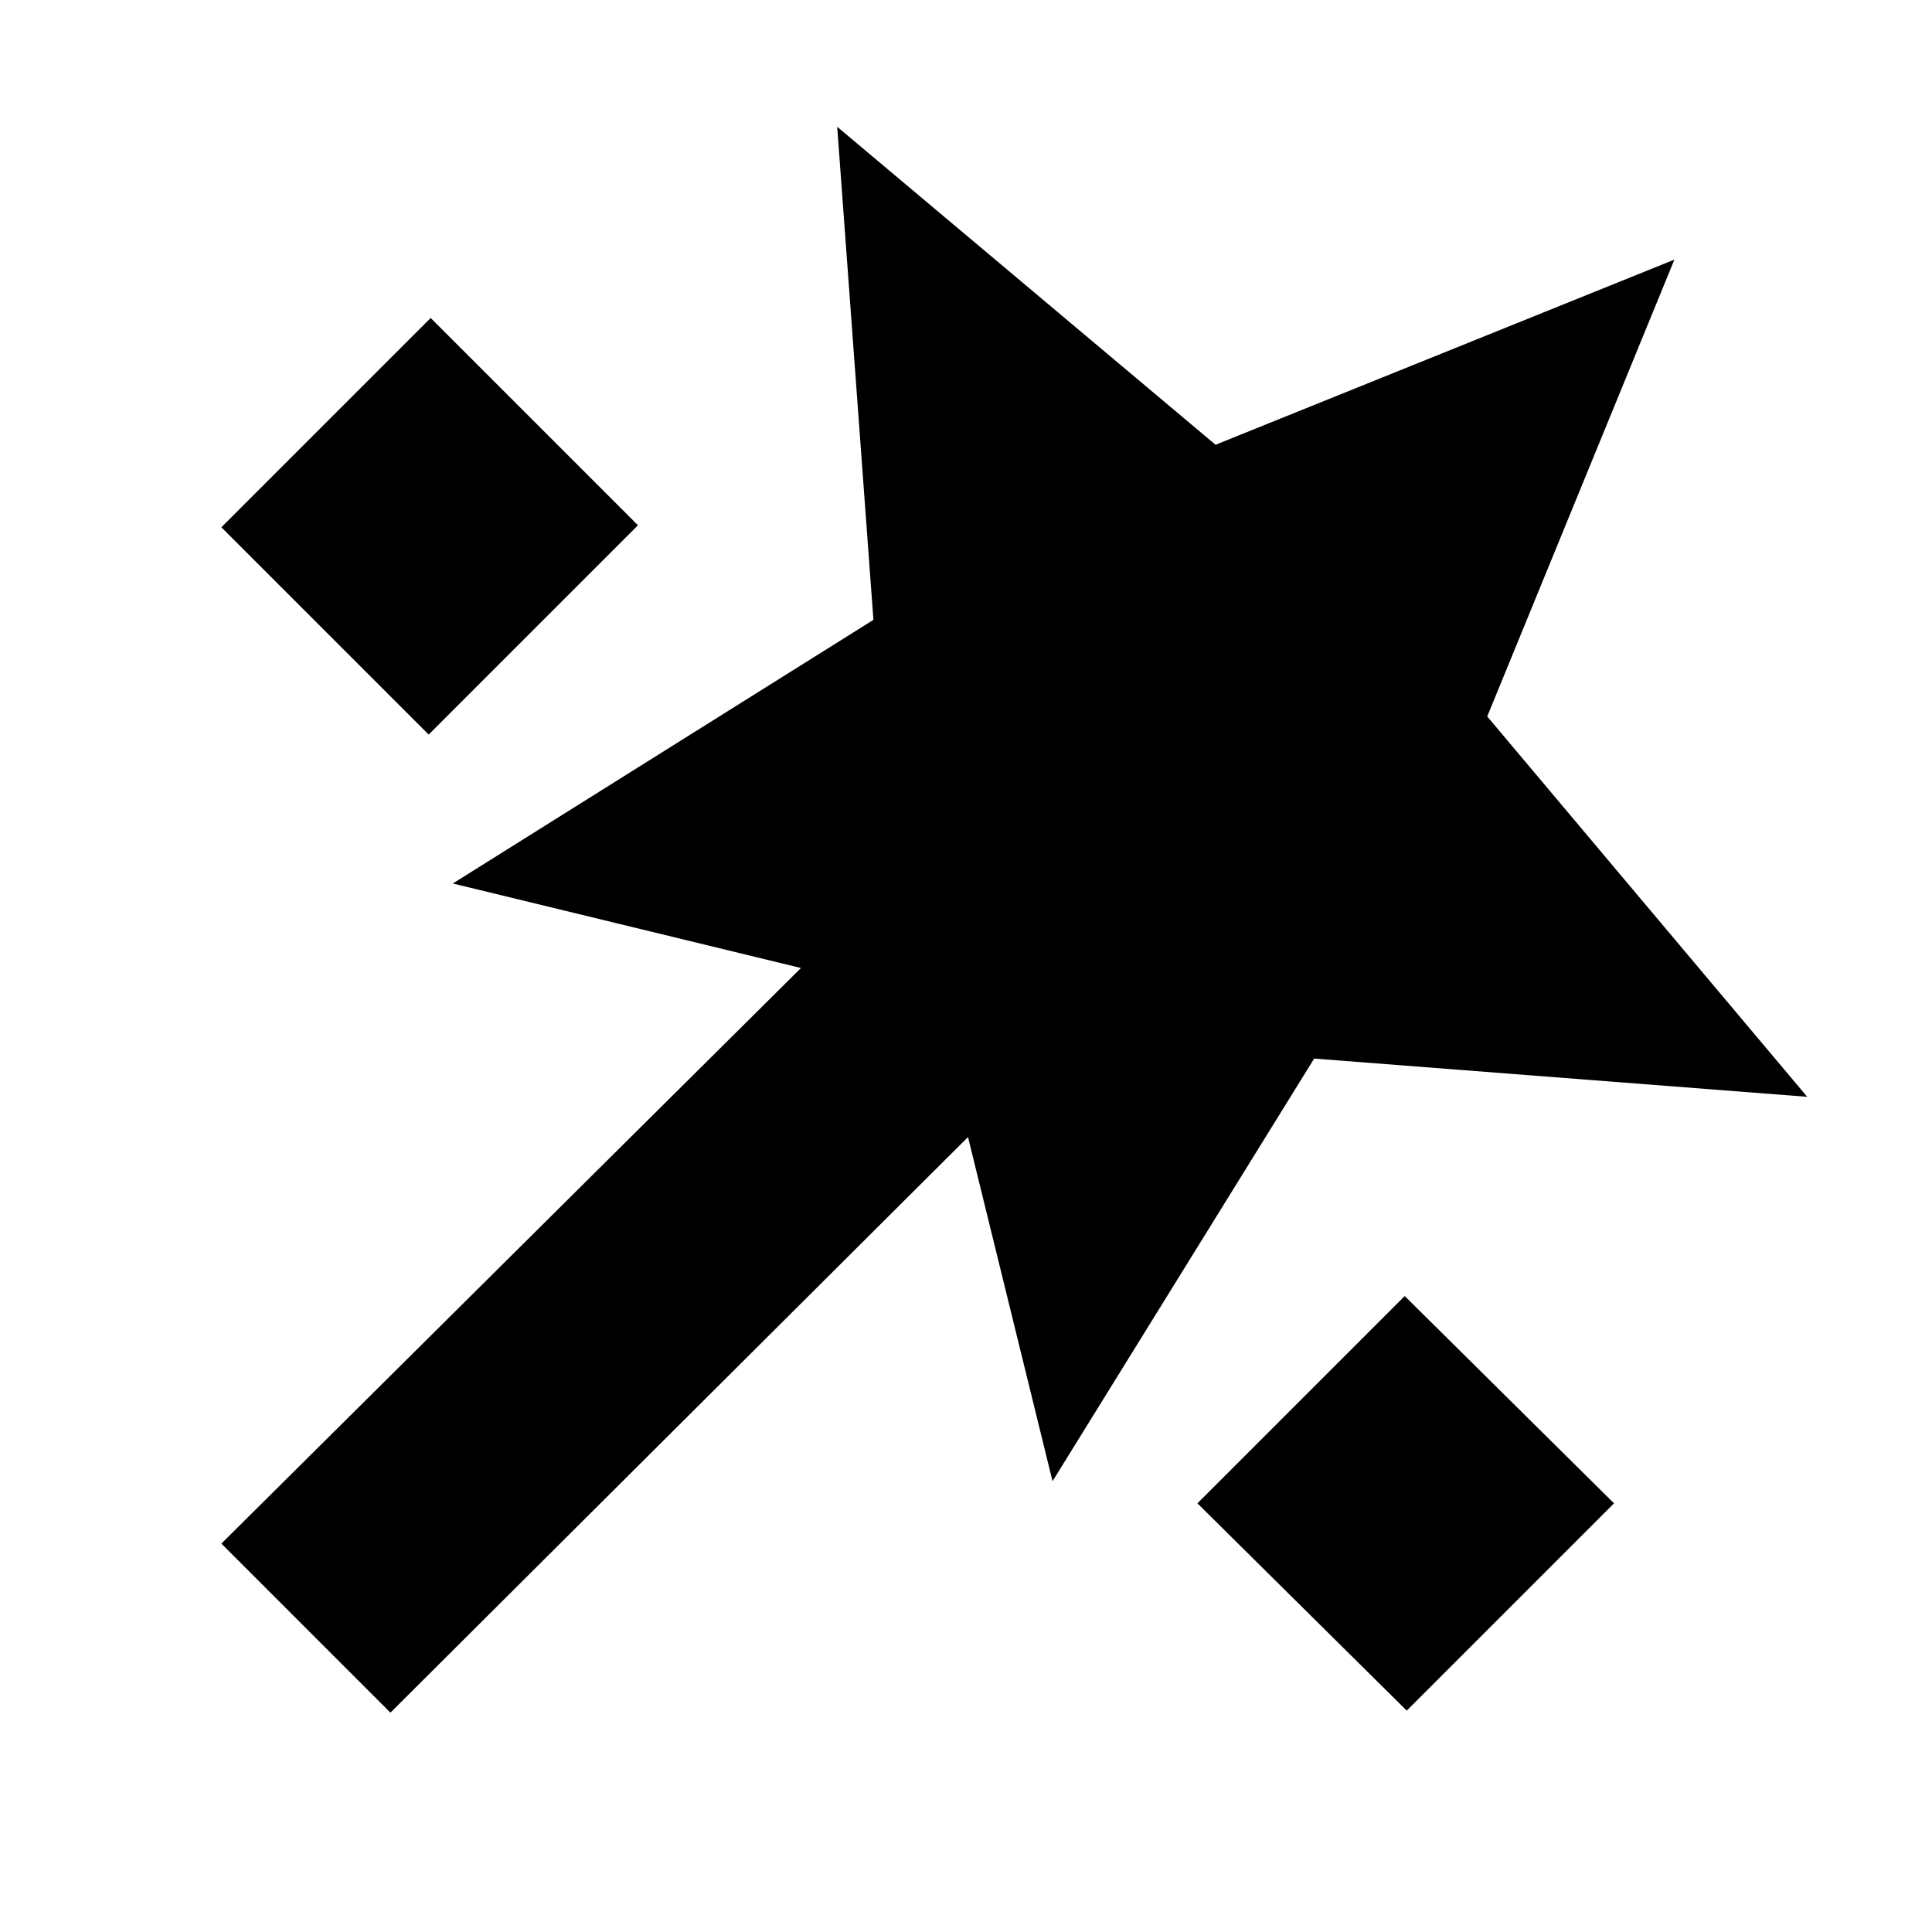 <svg xmlns="http://www.w3.org/2000/svg" height="20" viewBox="0 -960 960 960" width="20"><path d="m194-109-84-84 288-286-173-42 209-131-18-245 188 158 228-92-93 227 159 189-245-19-130 210-42-171-287 286Zm19-486L110-698l104-104 103 103-104 104Zm486 485L595-213l103-103 104 103-103 103Z"/></svg>